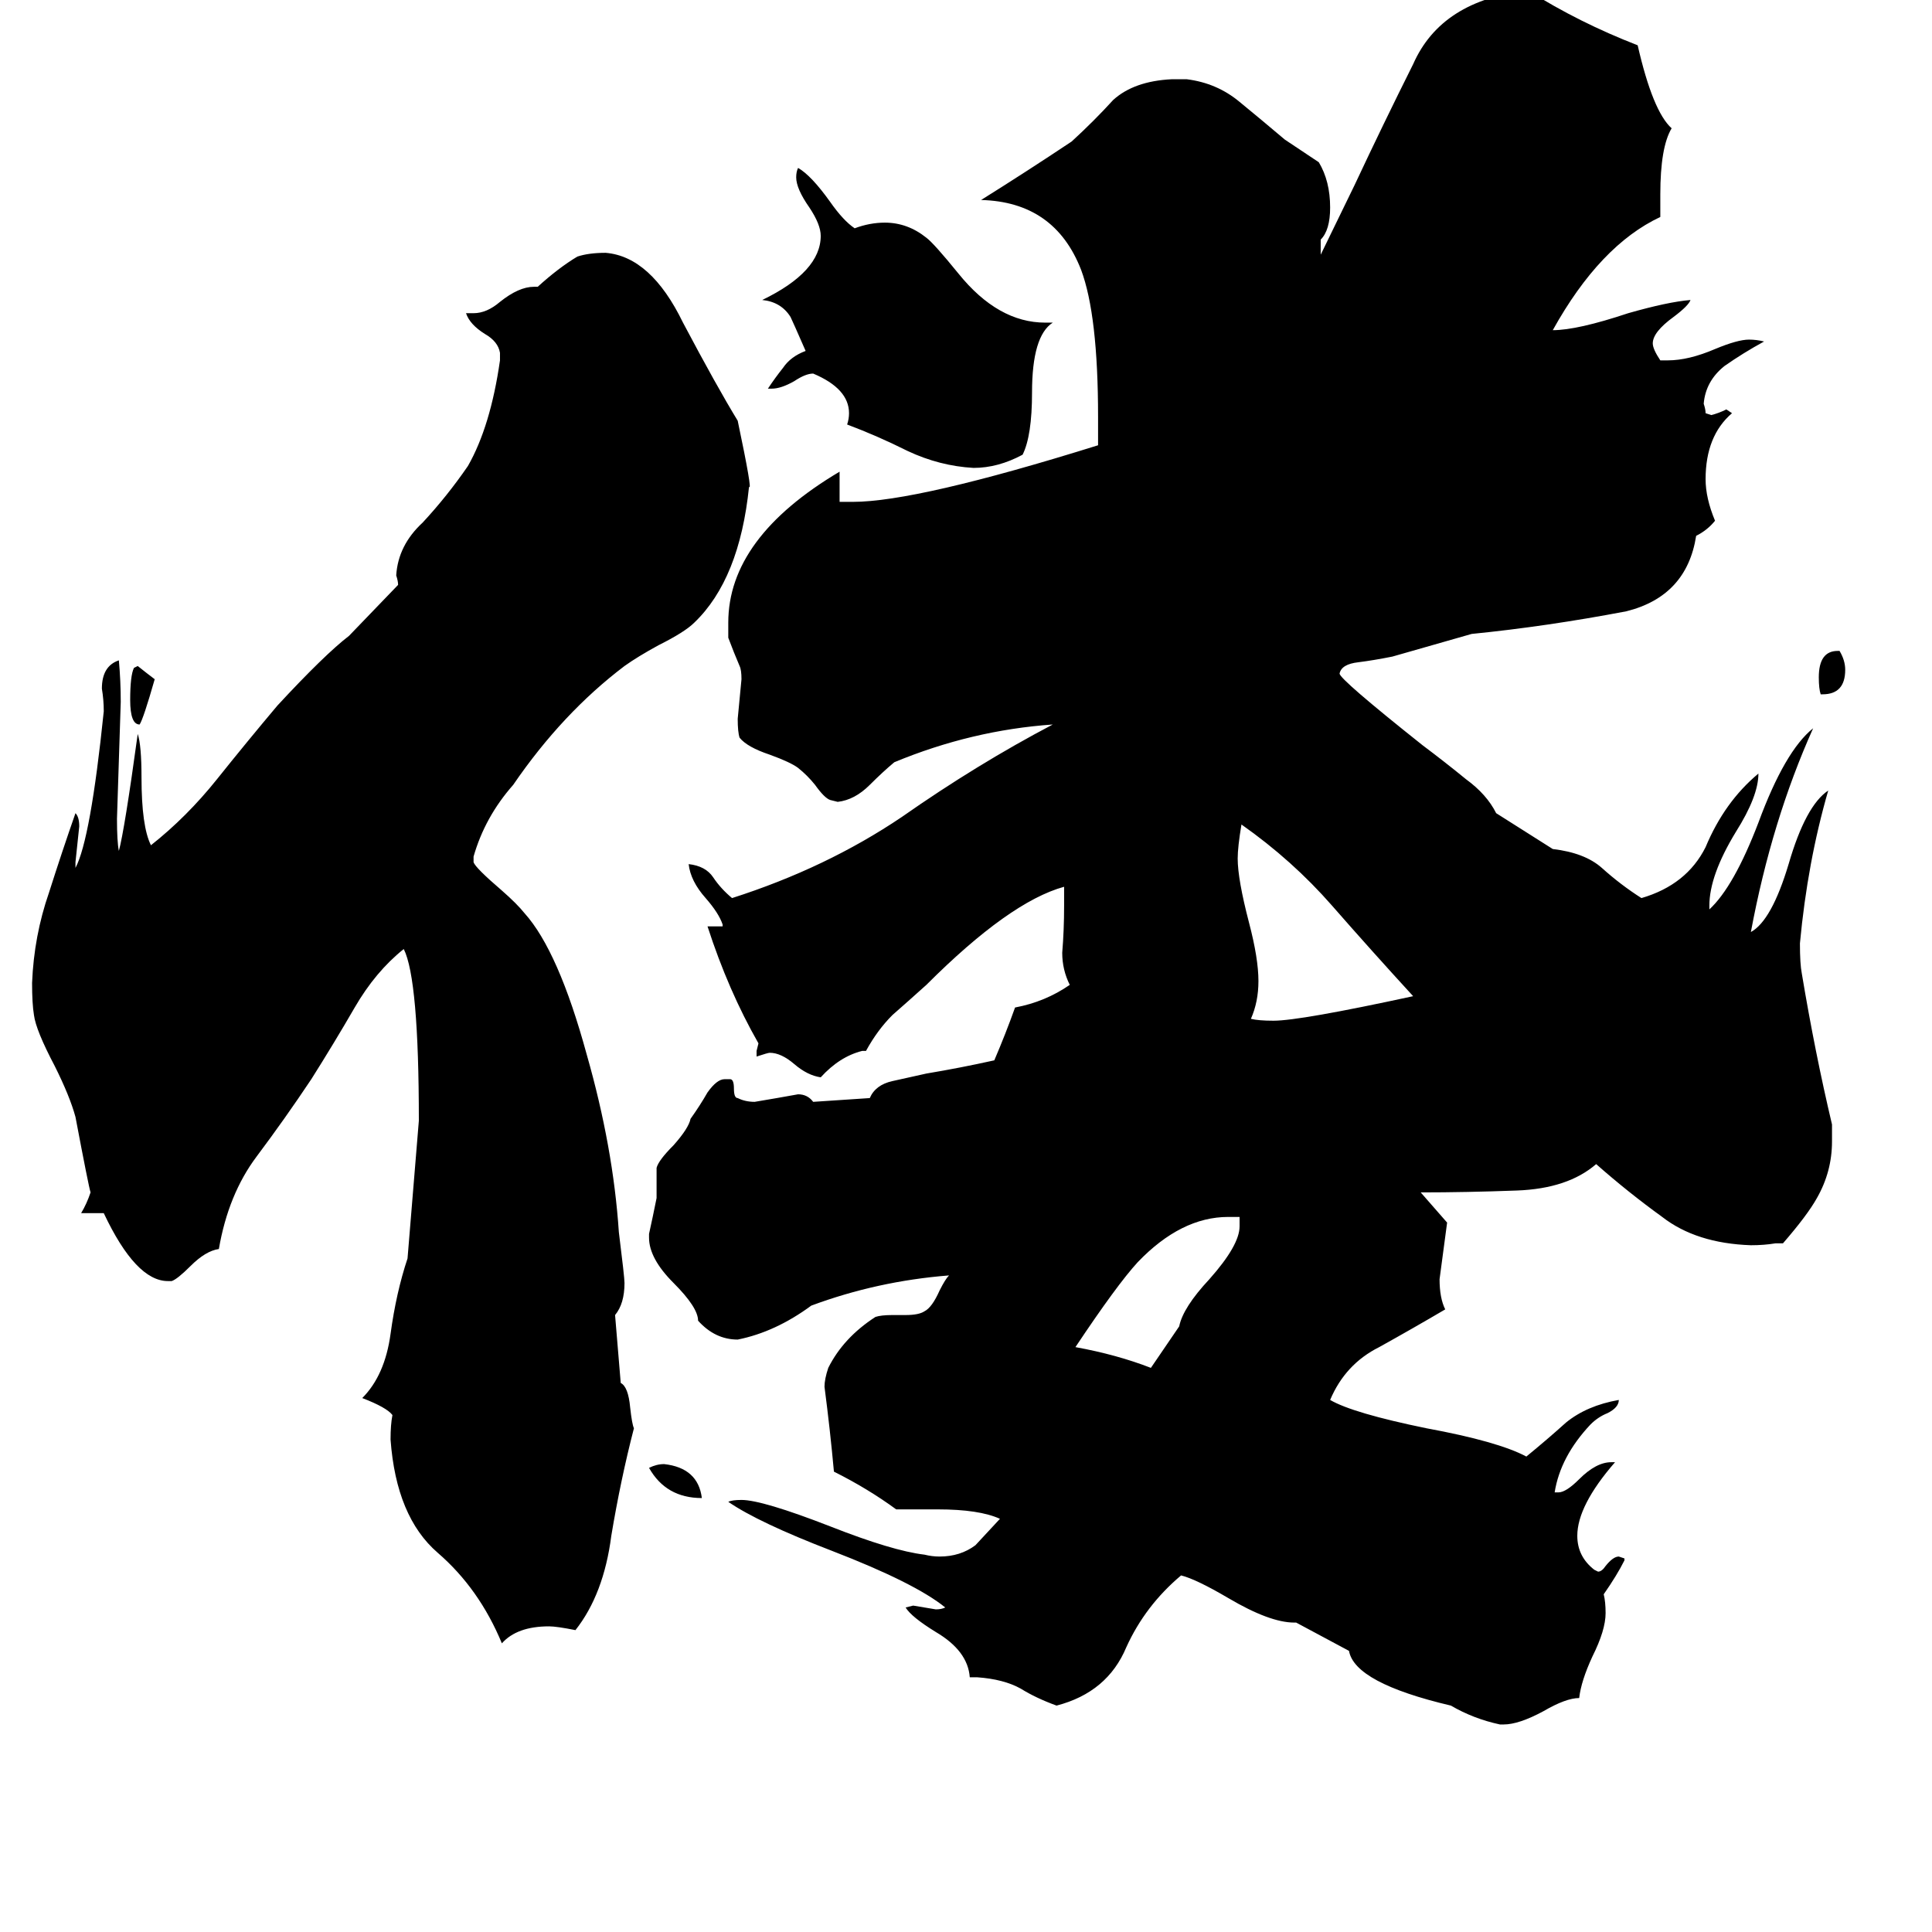 <svg xmlns="http://www.w3.org/2000/svg" viewBox="0 -800 1024 1024">
	<path fill="#000000" d="M82 -440Q76 -419 74 -416Q69 -416 69 -429Q69 -442 71 -446L73 -447Q78 -443 82 -440ZM329 -67Q333 -65 334 -54Q335 -45 336 -43Q329 -16 324 14Q320 45 305 64Q295 62 291 62Q274 62 266 71Q254 42 232 23Q210 4 207 -37Q207 -45 208 -50Q205 -54 192 -59Q204 -71 207 -93Q210 -115 216 -133Q219 -169 222 -206Q222 -281 214 -297Q199 -285 188 -266Q177 -247 165 -228Q151 -207 136 -187Q121 -167 116 -138Q109 -137 101 -129Q94 -122 91 -121H89Q72 -121 55 -157H43Q46 -162 48 -168Q47 -171 40 -208Q37 -219 29 -235Q19 -254 18 -262Q17 -268 17 -279Q18 -304 26 -327Q33 -349 40 -369Q42 -367 42 -362Q41 -352 40 -343V-340Q48 -355 55 -423Q55 -429 54 -435Q54 -447 63 -450Q64 -439 64 -428Q63 -397 62 -366Q62 -354 63 -349Q66 -360 73 -411Q75 -405 75 -388Q75 -362 80 -352Q99 -367 115 -387Q131 -407 147 -426Q172 -453 185 -463L211 -490Q211 -492 210 -495Q211 -511 224 -523Q237 -537 248 -553Q260 -574 265 -609V-613Q264 -619 257 -623Q249 -628 247 -634H251Q258 -634 265 -640Q275 -648 283 -648H285Q296 -658 306 -664Q312 -666 321 -666Q345 -664 362 -629Q380 -595 391 -577Q399 -539 397 -542Q392 -493 368 -470Q363 -465 349 -458Q338 -452 331 -447Q298 -422 272 -384Q257 -367 251 -346V-343Q252 -340 266 -328Q274 -321 278 -316Q296 -296 311 -241Q325 -192 328 -147Q331 -123 331 -120Q331 -109 326 -103ZM966 -432H965Q964 -435 964 -441Q964 -455 974 -455H975Q978 -450 978 -445Q978 -432 966 -432ZM372 -6Q353 -6 344 -22Q348 -24 352 -24Q370 -22 372 -6ZM749 -272Q727 -296 706 -320Q685 -344 658 -363Q656 -351 656 -345Q656 -334 662 -311Q667 -292 667 -280Q667 -269 663 -260Q667 -259 675 -259Q689 -259 749 -272ZM554 -629H558Q547 -622 547 -592Q547 -569 542 -559Q529 -552 516 -552Q498 -553 481 -561Q465 -569 449 -575Q450 -578 450 -581Q450 -594 431 -602Q427 -602 421 -598Q414 -594 409 -594H407Q411 -600 415 -605Q419 -611 427 -614Q420 -630 419 -632Q414 -640 404 -641Q435 -656 435 -675Q435 -681 429 -690Q422 -700 422 -706Q422 -709 423 -711Q430 -707 440 -693Q447 -683 453 -679Q461 -682 469 -682Q481 -682 491 -674Q495 -671 508 -655Q529 -629 554 -629ZM700 -665L718 -702Q733 -734 749 -766Q764 -800 810 -805Q837 -788 868 -776Q876 -741 886 -732Q880 -722 880 -697V-685Q848 -670 823 -625Q836 -625 863 -634Q884 -640 896 -641Q895 -638 887 -632Q876 -624 876 -618Q876 -615 880 -609H884Q895 -609 909 -615Q921 -620 927 -620Q931 -620 935 -619Q924 -613 914 -606Q904 -598 903 -586Q904 -583 904 -581L907 -580Q911 -581 915 -583L918 -581Q904 -569 904 -546Q904 -536 909 -524Q905 -519 899 -516Q894 -484 862 -476Q820 -468 780 -464Q759 -458 738 -452Q728 -450 720 -449Q711 -448 710 -443Q710 -440 754 -405Q766 -396 777 -387Q788 -379 793 -369L823 -350Q840 -348 849 -340Q859 -331 870 -324Q894 -331 904 -351Q914 -375 932 -390Q932 -378 920 -359Q906 -336 906 -320V-318Q919 -330 932 -364Q946 -402 961 -414Q939 -365 928 -306Q939 -312 948 -342Q957 -373 969 -381Q958 -343 954 -300Q954 -289 955 -284Q962 -242 971 -204V-195Q971 -179 963 -165Q958 -156 945 -141H941Q935 -140 928 -140Q899 -141 881 -155Q863 -168 846 -183Q831 -170 804 -169Q777 -168 753 -168Q760 -160 767 -152Q765 -137 763 -122Q763 -112 766 -106Q749 -96 731 -86Q713 -77 705 -58Q717 -51 756 -43Q794 -36 809 -28Q820 -37 830 -46Q841 -55 858 -58Q858 -54 852 -51Q847 -49 843 -45Q827 -28 824 -9H826Q830 -9 837 -16Q846 -25 854 -25H856Q836 -2 836 14Q836 25 845 32L847 33Q849 33 851 30Q855 25 858 25L861 26V27Q857 35 850 45Q851 49 851 55Q851 64 844 78Q838 91 837 100Q830 100 818 107Q805 114 797 114H795Q781 111 769 104Q718 92 715 75L687 60H686Q673 60 651 47Q634 37 626 35Q607 51 597 73Q587 97 560 104Q549 100 541 95Q532 90 518 89H514Q513 75 496 65Q483 57 480 52L484 51Q490 52 496 53Q499 53 501 52Q485 39 441 22Q402 7 386 -4Q388 -5 393 -5Q404 -5 440 9Q473 22 490 24Q494 25 498 25Q509 25 517 19Q518 18 530 5Q519 0 497 0H475Q460 -11 442 -20Q440 -42 437 -65Q437 -69 439 -75Q447 -91 464 -102Q467 -103 473 -103H480Q487 -103 490 -105Q494 -107 498 -116Q501 -122 503 -124Q465 -121 430 -108Q411 -94 391 -90Q379 -90 370 -100Q370 -107 357 -120Q344 -133 344 -144V-146Q346 -155 348 -165V-181Q349 -185 357 -193Q365 -202 366 -207Q371 -214 375 -221Q380 -228 384 -228H387Q389 -228 389 -223Q389 -218 391 -218Q395 -216 400 -216Q412 -218 423 -220Q428 -220 431 -216L461 -218Q464 -225 473 -227Q482 -229 491 -231Q509 -234 527 -238Q533 -252 538 -266Q554 -269 567 -278Q563 -286 563 -295Q564 -307 564 -320V-330Q535 -322 491 -278Q481 -269 473 -262Q465 -254 459 -243H457Q445 -240 435 -229Q428 -230 421 -236Q414 -242 408 -242Q407 -242 401 -240V-243L402 -247Q386 -275 375 -309H383V-310Q381 -316 374 -324Q366 -333 365 -342Q374 -341 378 -335Q382 -329 388 -324Q438 -340 478 -367Q518 -395 558 -416Q515 -413 474 -396Q468 -391 461 -384Q453 -376 444 -375L440 -376Q437 -377 432 -384Q428 -389 423 -393Q419 -396 408 -400Q396 -404 392 -409Q391 -412 391 -419Q392 -429 393 -440Q393 -445 392 -447Q389 -454 386 -462V-470Q386 -515 445 -550V-534H452Q486 -534 582 -564V-579Q582 -633 573 -657Q559 -693 520 -694Q544 -709 568 -725Q580 -736 590 -747Q601 -757 621 -758H629Q645 -756 657 -746Q668 -737 681 -726Q690 -720 699 -714Q705 -704 705 -690Q705 -678 700 -673ZM625 -97Q627 -107 641 -122Q657 -140 657 -150V-155H651Q626 -155 603 -131Q592 -119 570 -86Q592 -82 610 -75Z"/>
</svg>